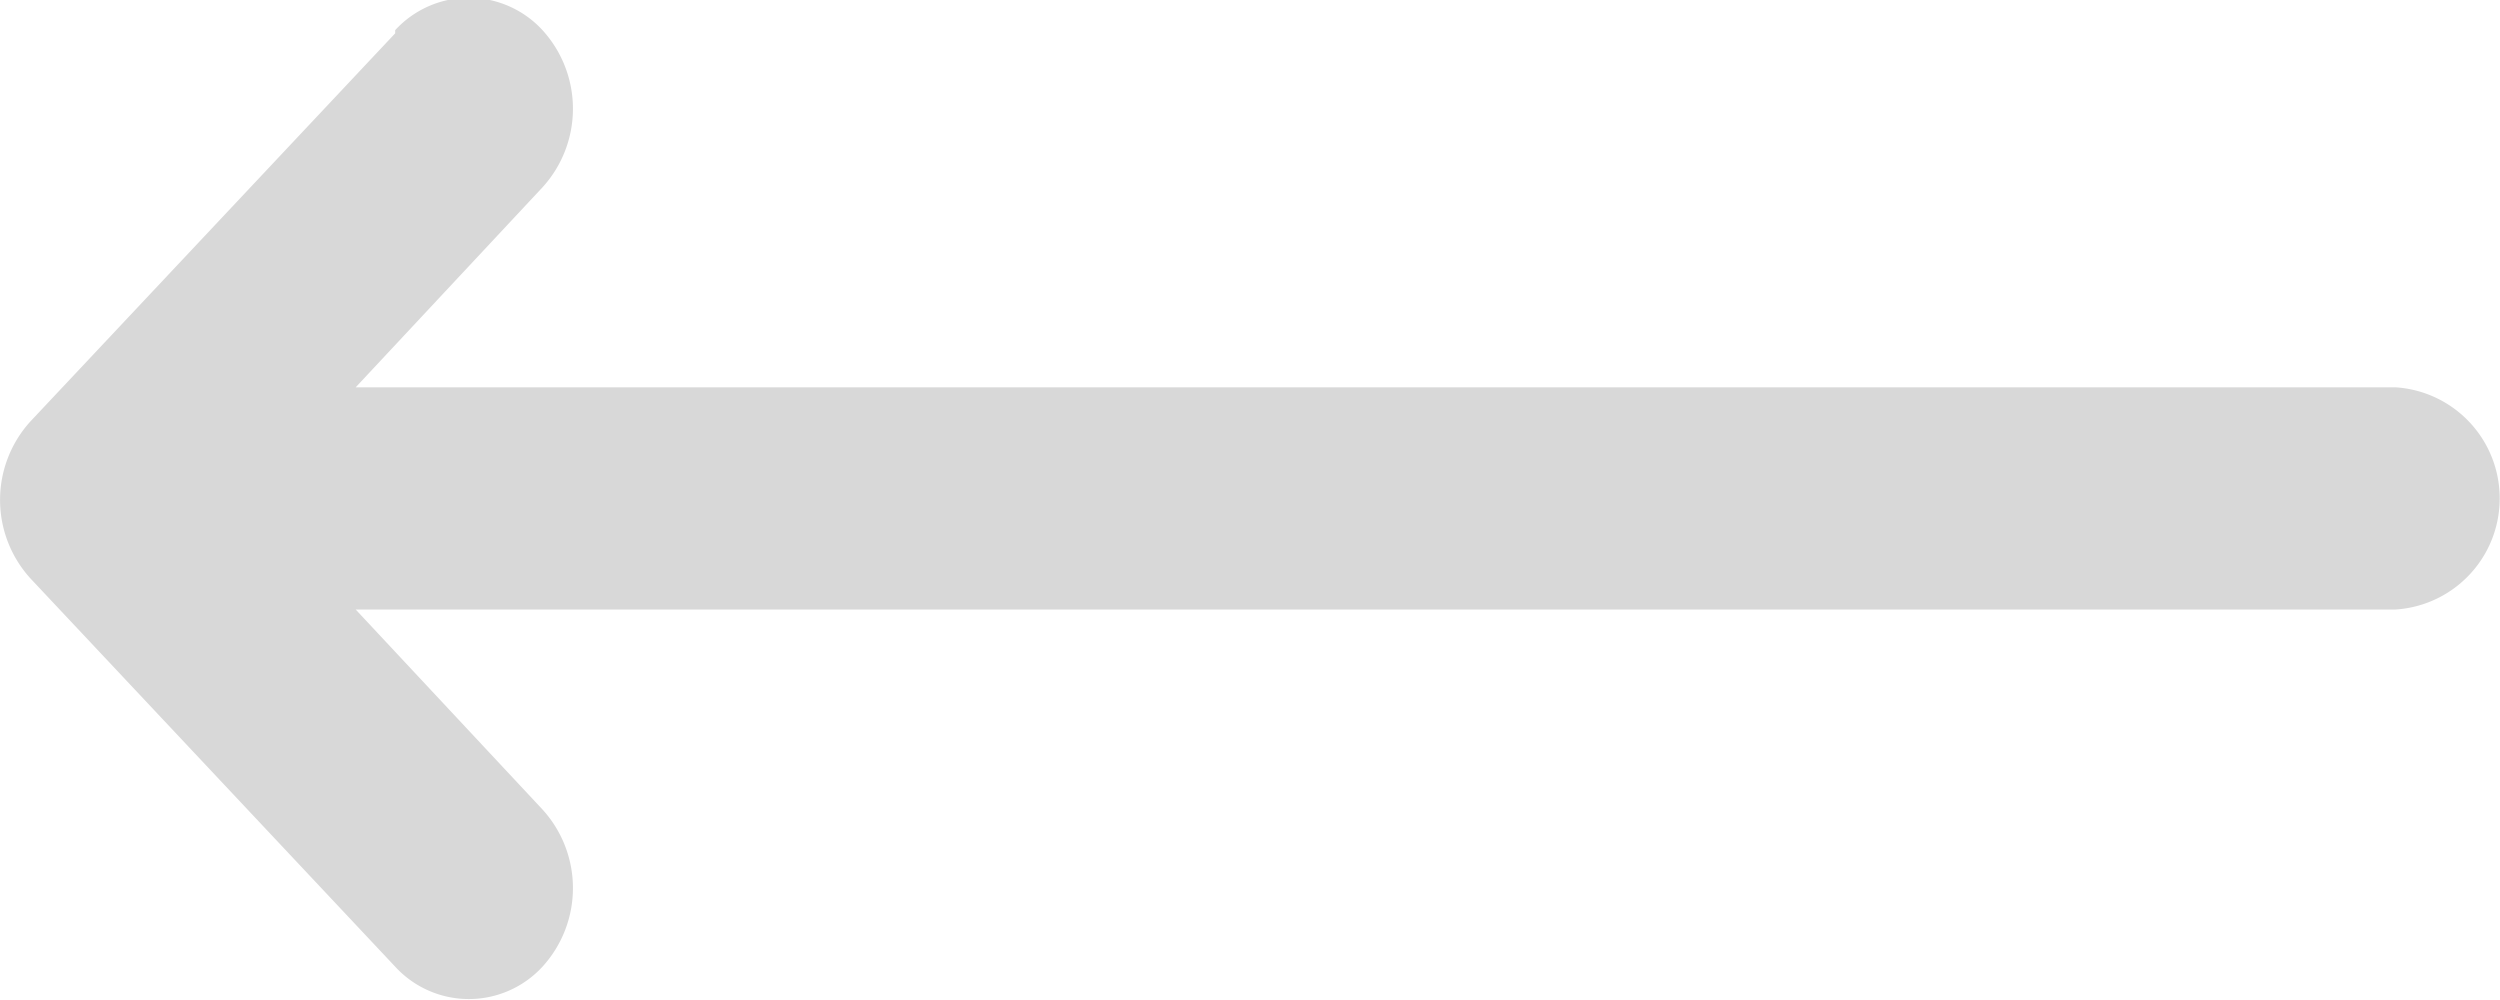 <svg xmlns="http://www.w3.org/2000/svg" width="15" height="6" viewBox="0 0 15 6">
  <g id="sort" transform="translate(109.5 162.5)">
    <path id="Path_516" data-name="Path 516" d="M19.8,10.371,17.472,8.183a.7.7,0,0,0-.943,0L14.2,10.371a.6.6,0,0,0,0,.884.7.7,0,0,0,.943,0l1.2-1.121V22.375a.668.668,0,0,0,1.333,0V10.134l1.2,1.121a.7.7,0,0,0,.943,0,.6.6,0,0,0,0-.884Z" transform="translate(-117.5 -142.5) rotate(-90)" fill="#d8d8d8"/>
  </g>
</svg>
